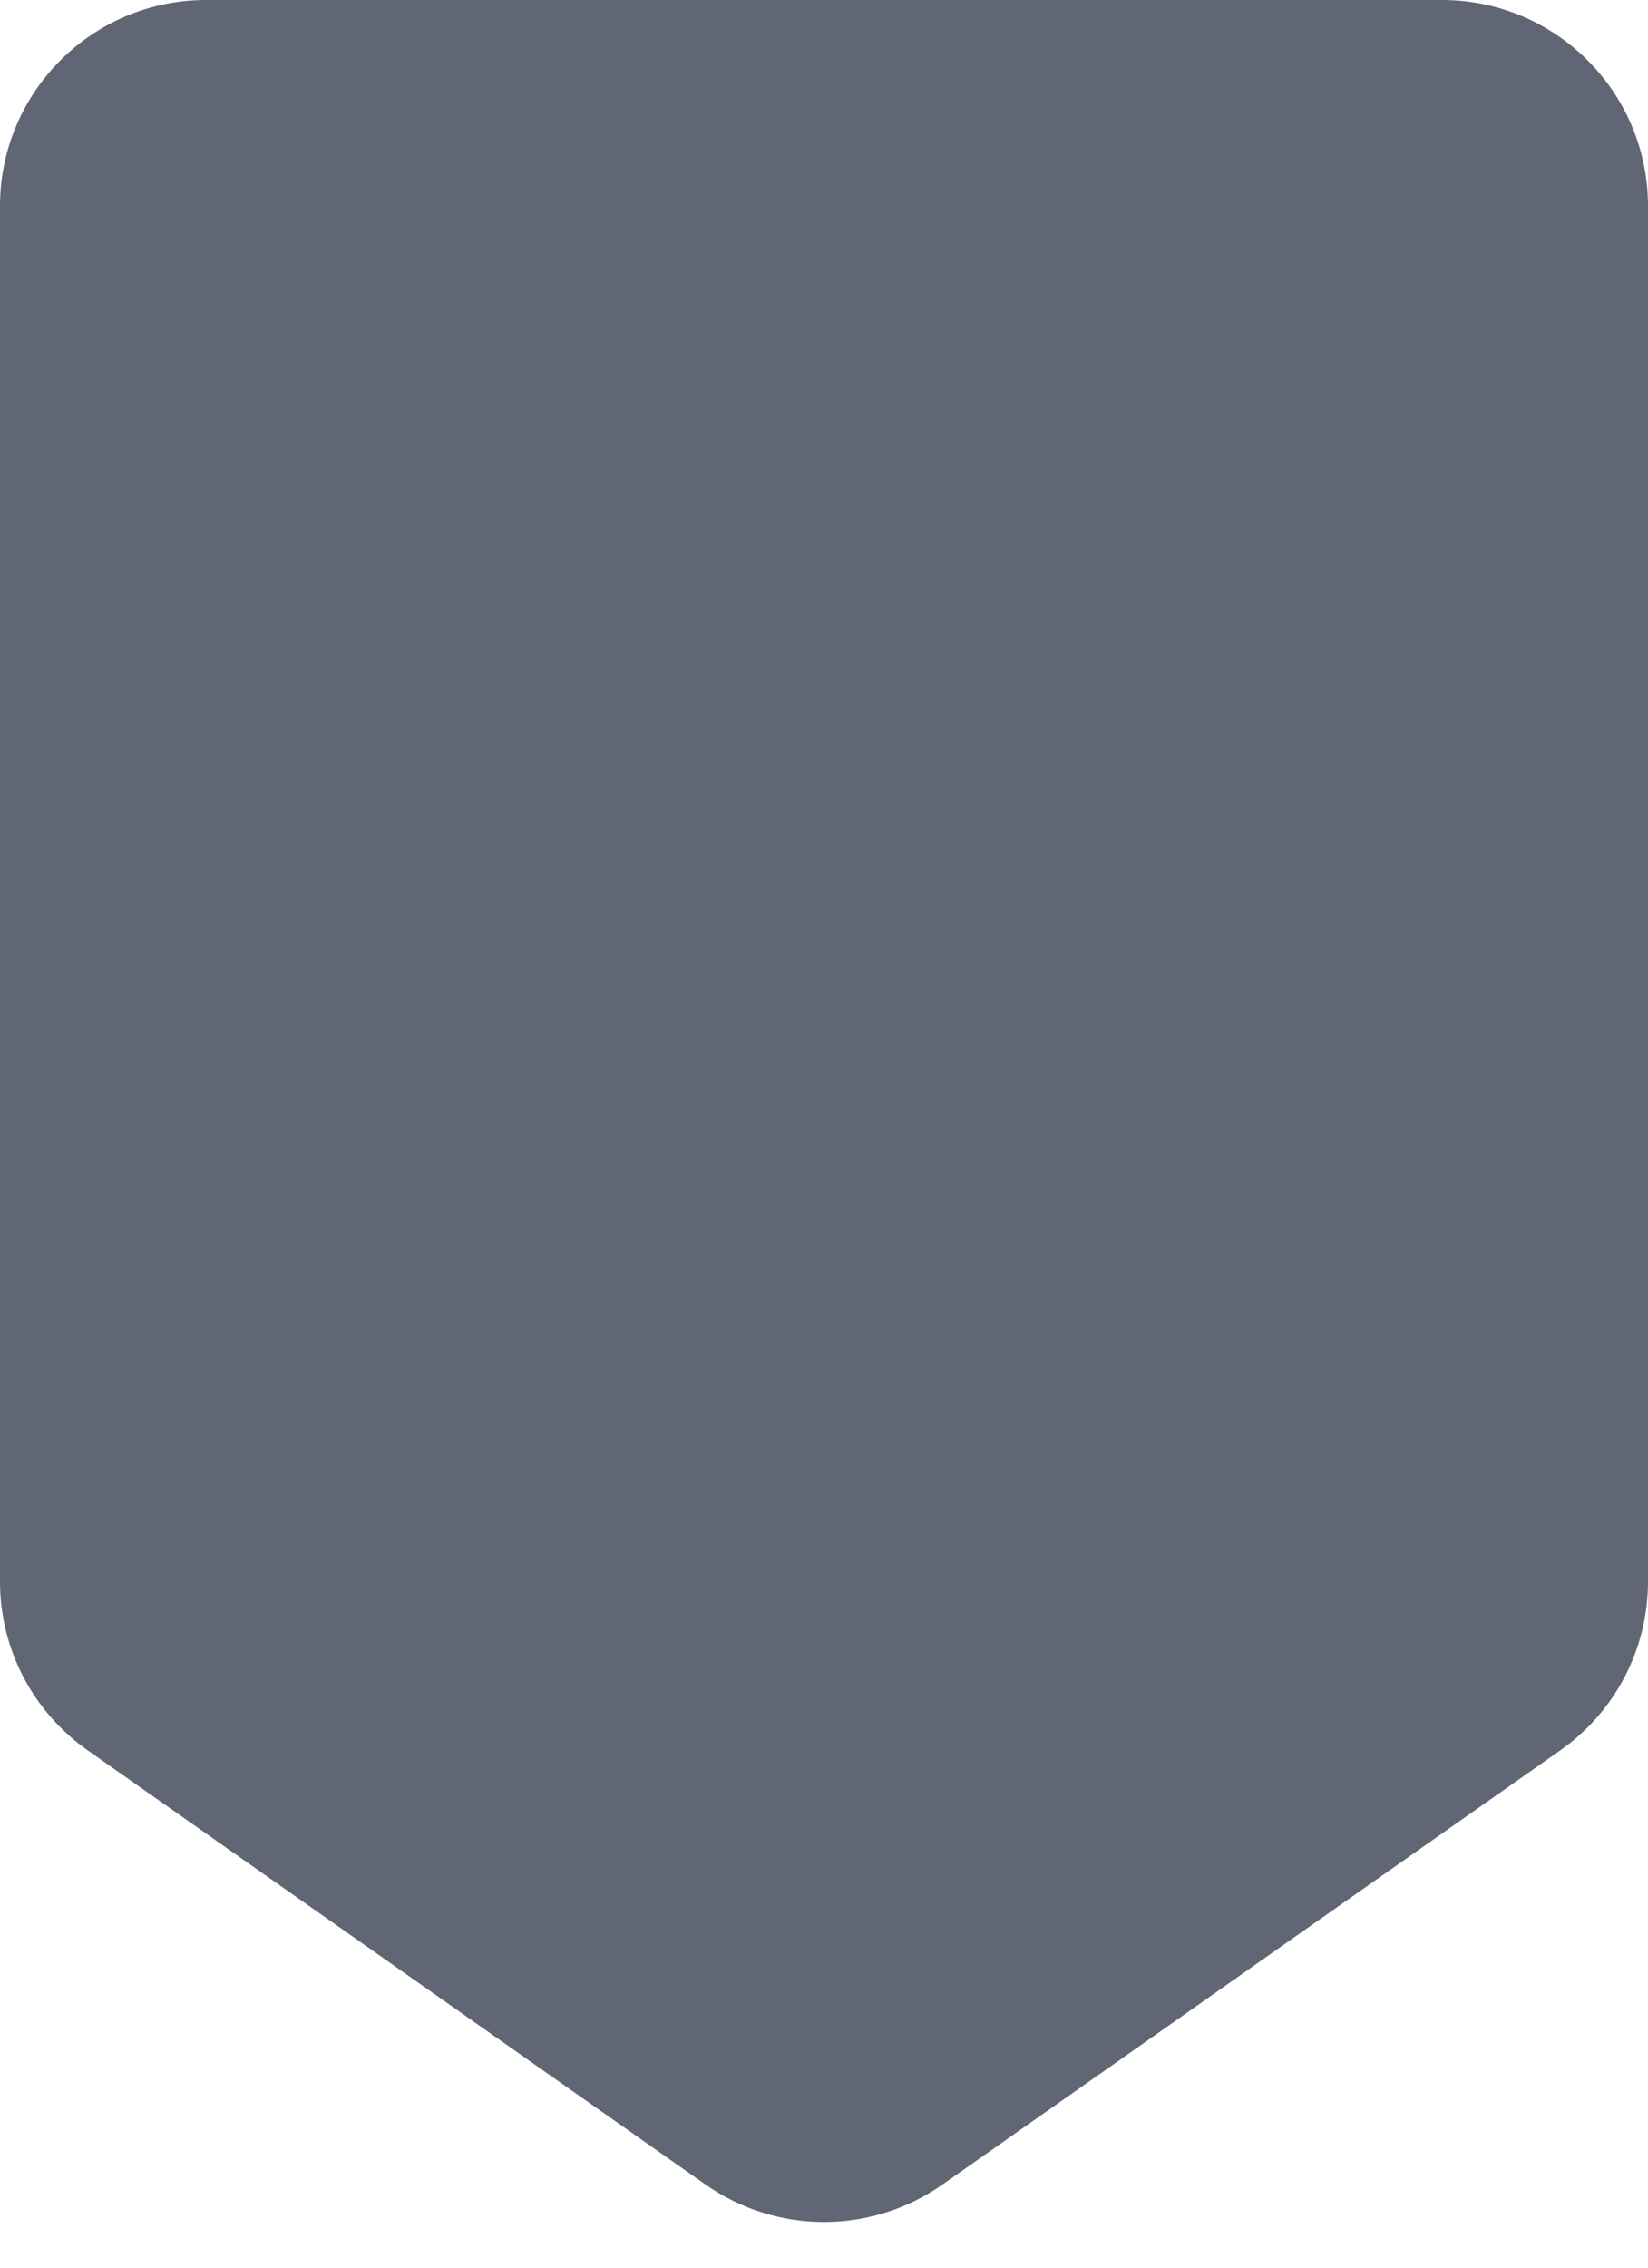 <svg width="8" height="11" viewBox="0 0 8 11" fill="none" xmlns="http://www.w3.org/2000/svg">
<path d="M0 7.672C0 7.998 0.159 8.303 0.425 8.49L3.425 10.597C3.77 10.839 4.23 10.839 4.575 10.597L7.575 8.49C7.841 8.303 8 7.998 8 7.672V1C8 0.448 7.552 0 7 0H1C0.448 0 0 0.448 0 1V7.672Z" fill="#606673"/>
</svg>
